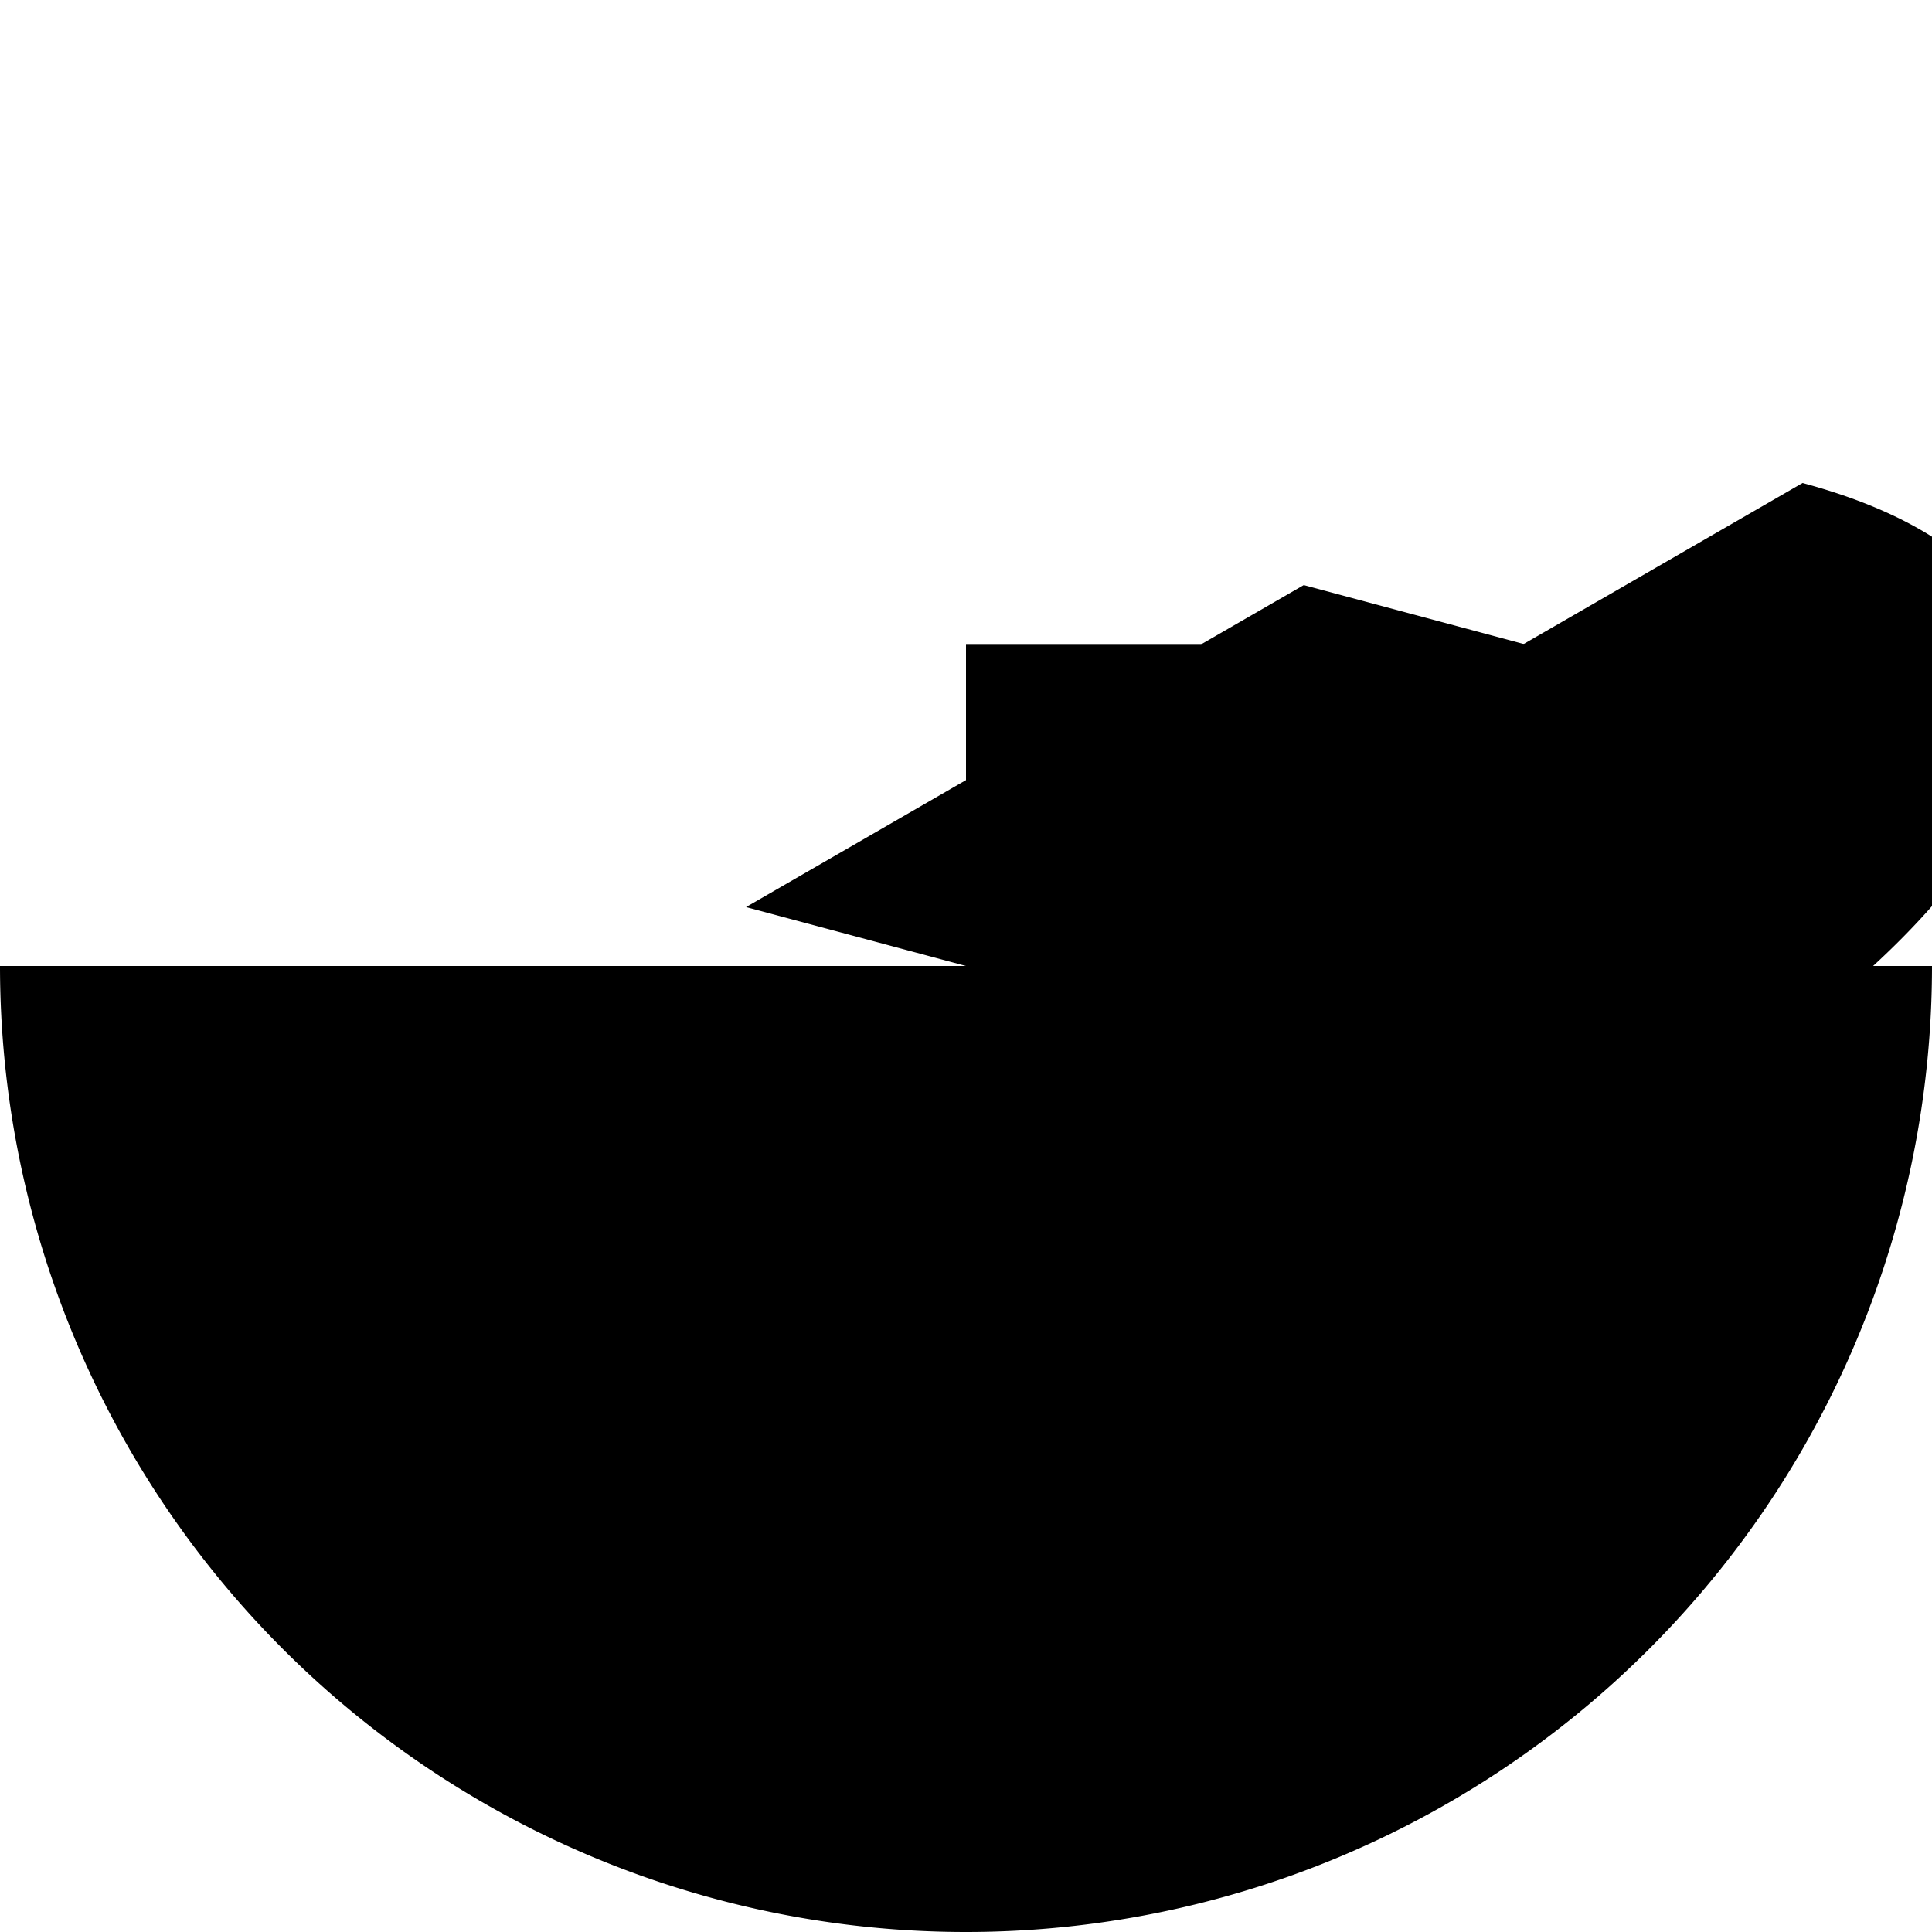 <?xml version="1.0" encoding="UTF-8" standalone="no"?>
<!--
 Copyright 2020 Ricardo Iván Vieitez Parra

 All rights reserved.

 THE SOFTWARE IS PROVIDED "AS IS" AND THE AUTHOR DISCLAIMS ALL WARRANTIES WITH
 REGARD TO THIS SOFTWARE INCLUDING ALL IMPLIED WARRANTIES OF MERCHANTABILITY
 AND FITNESS. IN NO EVENT SHALL THE AUTHOR BE LIABLE FOR ANY SPECIAL, DIRECT,
 INDIRECT, OR CONSEQUENTIAL DAMAGES OR ANY DAMAGES WHATSOEVER RESULTING FROM
 LOSS OF USE, DATA OR PROFITS, WHETHER IN AN ACTION OF CONTRACT, NEGLIGENCE OR
 OTHER TORTIOUS ACTION, ARISING OUT OF OR IN CONNECTION WITH THE USE OR
 PERFORMANCE OF THIS SOFTWARE.
-->
<svg version="1.1" xmlns="http://www.w3.org/2000/svg" width="3" height="3" viewBox="-1.5 -1.5 3 3">
  <style type="text/css">
      path {
        fill:none;
        stroke:#000000;
        stroke-width:1px;
        stroke-linecap:butt;
        stroke-linejoin:miter;
        stroke-opacity:1;
        vector-effect: non-scaling-stroke;
      }
  </style>

  <path d="M 0 0 l 1 0 m -1 0 l 0 1 m -1 -1 a 1 1 0 0 0 2 0" />

  <g transform="matrix(0.866, -0.5, 0.683, 0.183, 0, 0)">
    <path d="M 0 0 l 1 0 m -1 0 l 0 1 m -1 -1 a 1 1 0 0 0 2 0" />
  </g>
</svg>

